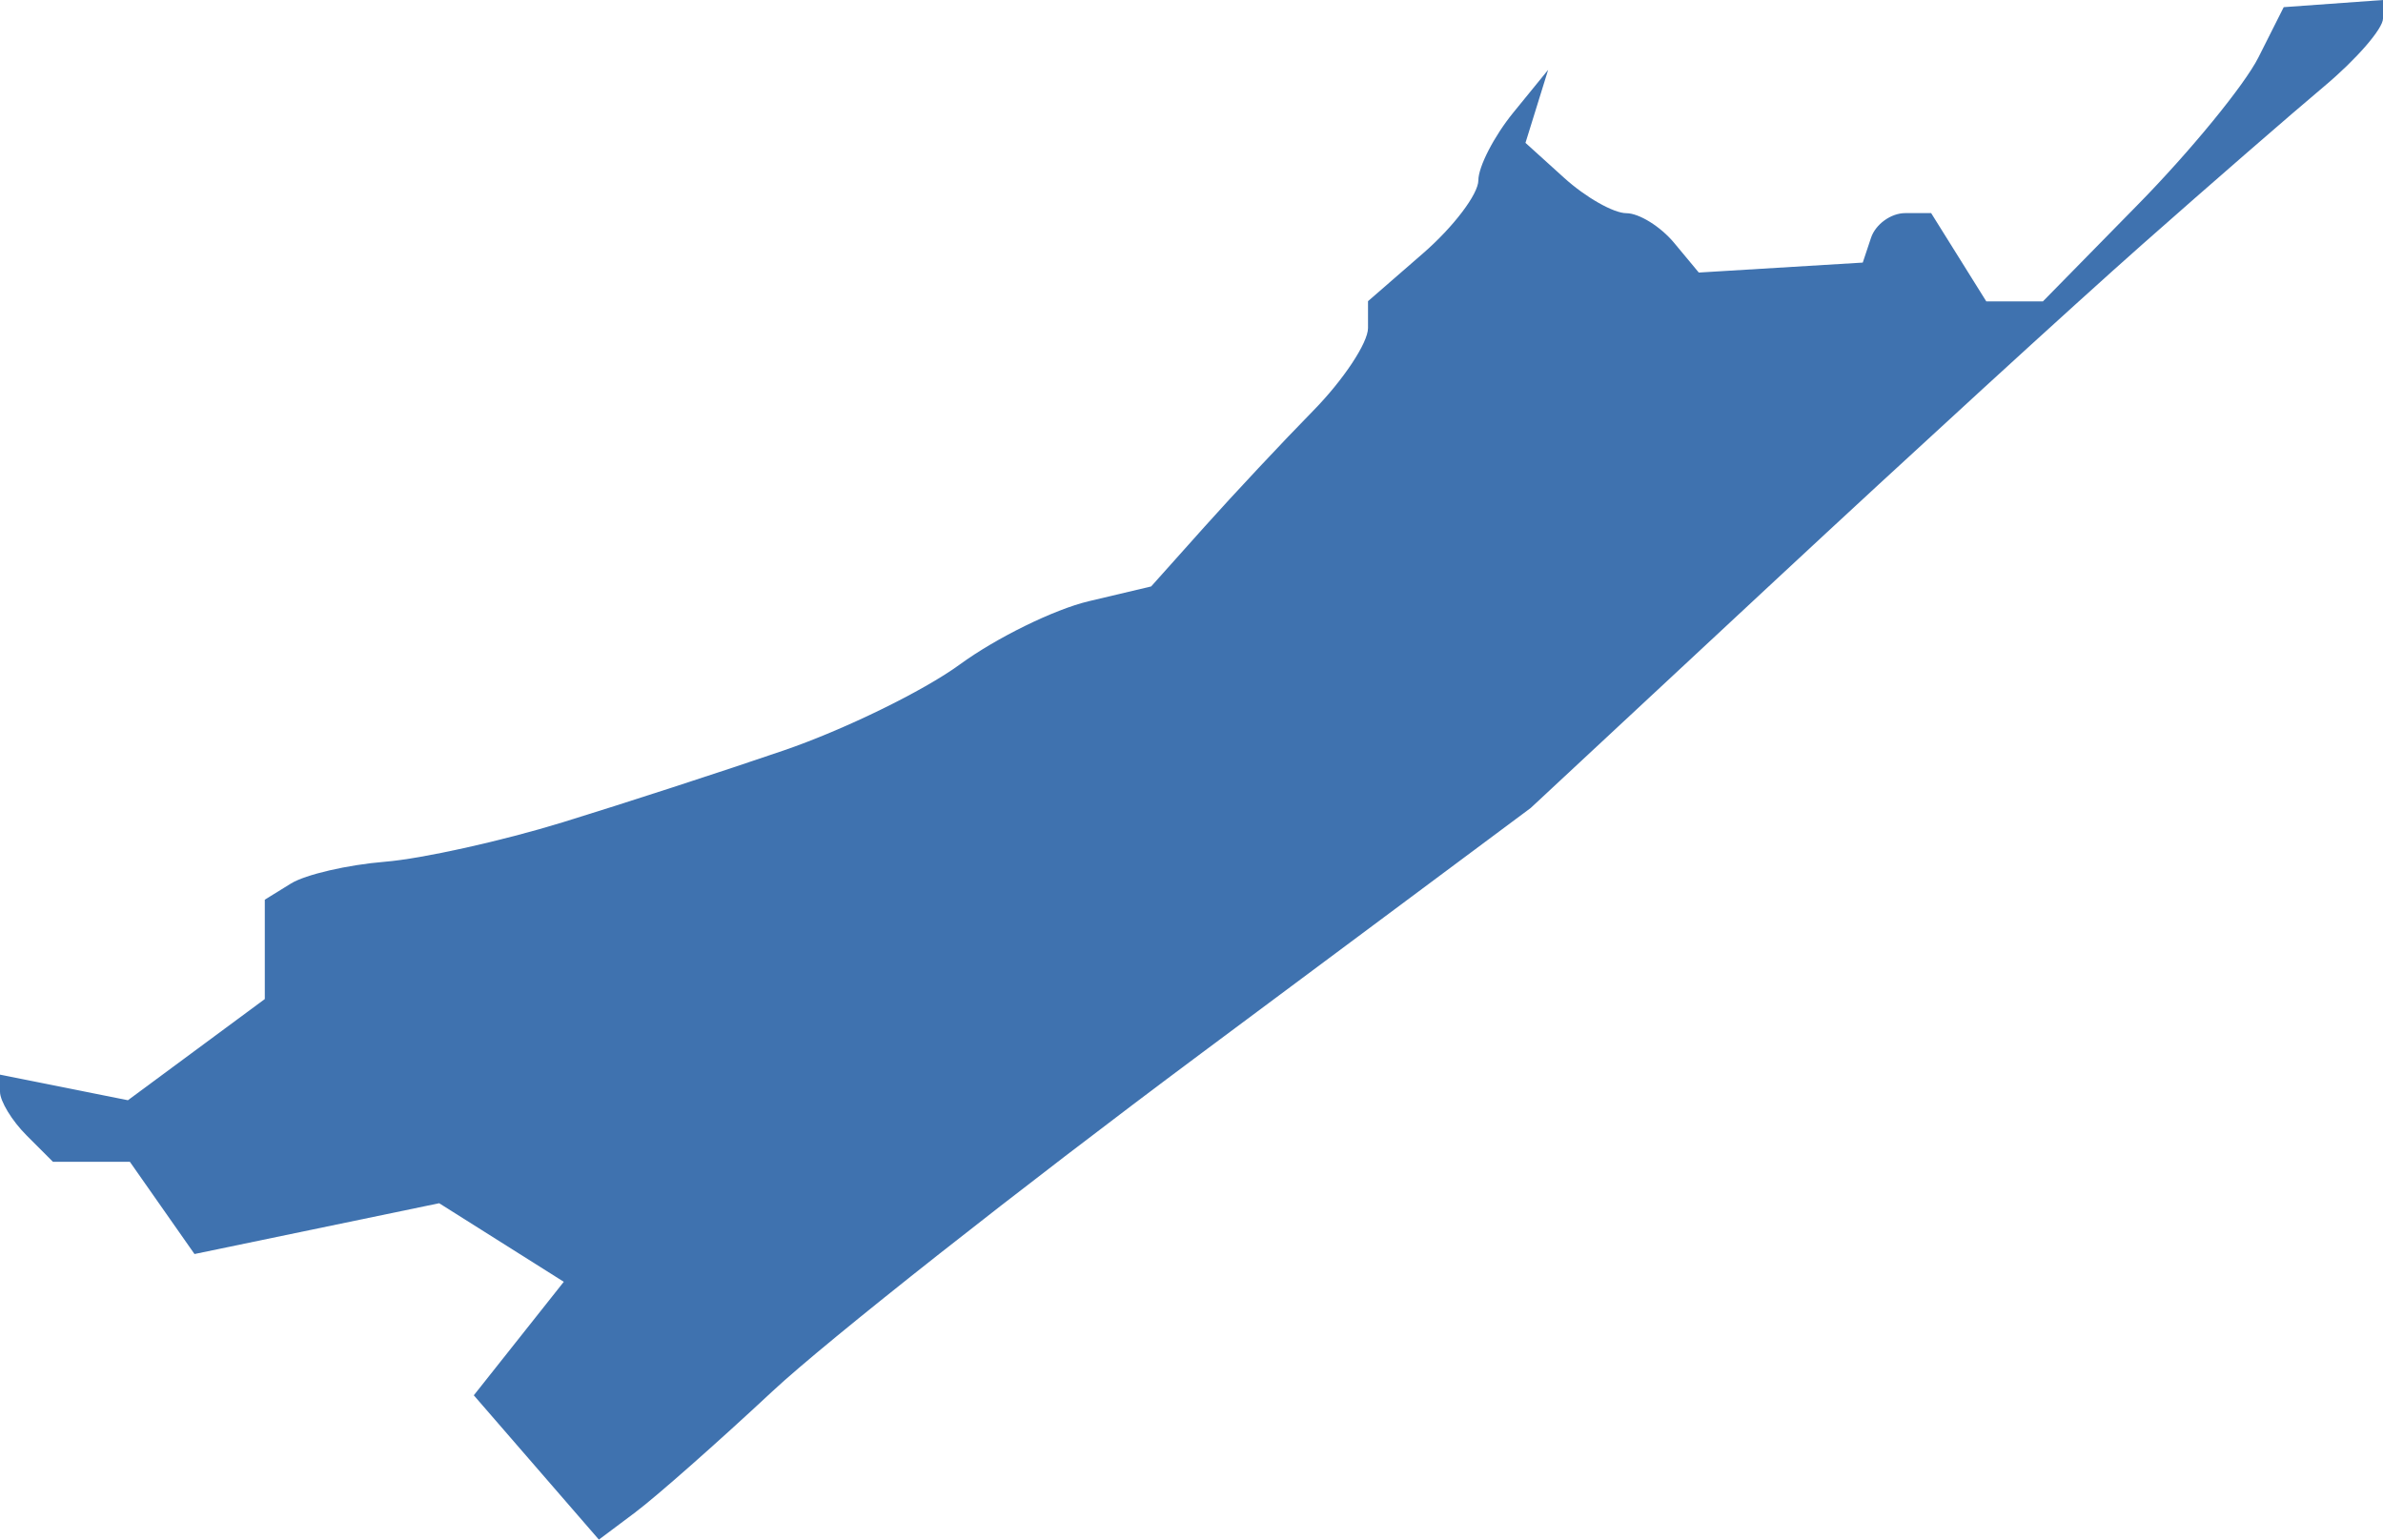 <?xml version="1.0" encoding="UTF-8" standalone="no"?>
<svg
   xmlns:dc="http://purl.org/dc/elements/1.1/"
   xmlns:cc="http://creativecommons.org/ns#"
   xmlns:rdf="http://www.w3.org/1999/02/22-rdf-syntax-ns#"
   xmlns:svg="http://www.w3.org/2000/svg"
   xmlns="http://www.w3.org/2000/svg"
   xmlns:sodipodi="http://sodipodi.sourceforge.net/DTD/sodipodi-0.dtd"
   xmlns:inkscape="http://www.inkscape.org/namespaces/inkscape"
   version="1.0"
   width="61.25"
   height="39.582"
   id="svg2"
   sodipodi:docname="NY_1.svg"
   inkscape:version="0.92.2 5c3e80d, 2017-08-06">
  <defs
     id="defs6" />
  <sodipodi:namedview
     pagecolor="#ffffff"
     bordercolor="#666666"
     borderopacity="1"
     objecttolerance="10"
     gridtolerance="10"
     guidetolerance="10"
     inkscape:pageopacity="0"
     inkscape:pageshadow="2"
     inkscape:window-width="640"
     inkscape:window-height="480"
     id="namedview4"
     showgrid="false"
     inkscape:zoom="0.12542268"
     inkscape:cx="-1093.7541"
     inkscape:cy="-318.25397"
     inkscape:window-x="0"
     inkscape:window-y="0"
     inkscape:window-maximized="0"
     inkscape:current-layer="svg2" />
  <path
     d="m 16.345,38.869 -0.952,0.713 -3.215,-3.71 2.313,-2.918 -3.203,-2.02 -6.289,1.306 -1.661,-2.371 H 1.361 L 0.681,29.188 C 0.306,28.813 0,28.309 0,28.068 v -0.44 l 3.288,0.658 3.518,-2.601 v -2.555 l 0.675,-0.417 c 0.371,-0.229 1.456,-0.48 2.41,-0.558 0.955,-0.077 3.012,-0.534 4.571,-1.014 1.56,-0.48 4.112,-1.31 5.671,-1.844 1.56,-0.534 3.601,-1.53 4.537,-2.214 0.936,-0.684 2.425,-1.415 3.31,-1.625 l 1.608,-0.381 1.374,-1.537 c 0.756,-0.845 2.01,-2.184 2.787,-2.976 C 34.526,9.773 35.162,8.814 35.162,8.434 V 7.743 l 1.418,-1.233 c 0.78,-0.678 1.418,-1.521 1.418,-1.873 0,-0.352 0.404,-1.135 0.897,-1.741 l 0.897,-1.101 -0.583,1.878 0.999,0.904 c 0.549,0.497 1.266,0.904 1.594,0.904 0.327,0 0.88,0.344 1.228,0.763 l 0.634,0.763 4.214,-0.256 0.212,-0.636 c 0.117,-0.35 0.512,-0.636 0.879,-0.636 h 0.667 l 1.417,2.269 h 1.456 L 54.953,5.257 C 56.299,3.886 57.692,2.184 58.049,1.474 L 58.698,0.184 61.25,0 v 0.476 c 0,0.262 -0.683,1.049 -1.517,1.748 -0.834,0.7 -2.94,2.53 -4.679,4.068 -1.739,1.538 -5.985,5.425 -9.436,8.638 l -6.274,5.842 -8.471,6.31 c -4.659,3.47 -9.62,7.382 -11.023,8.691 -1.404,1.31 -2.981,2.702 -3.504,3.094 z"
     style="fill:#3F72AF;fill-opacity:1"
     id="NY_1"
     inkscape:connector-curvature="0" />
</svg>
